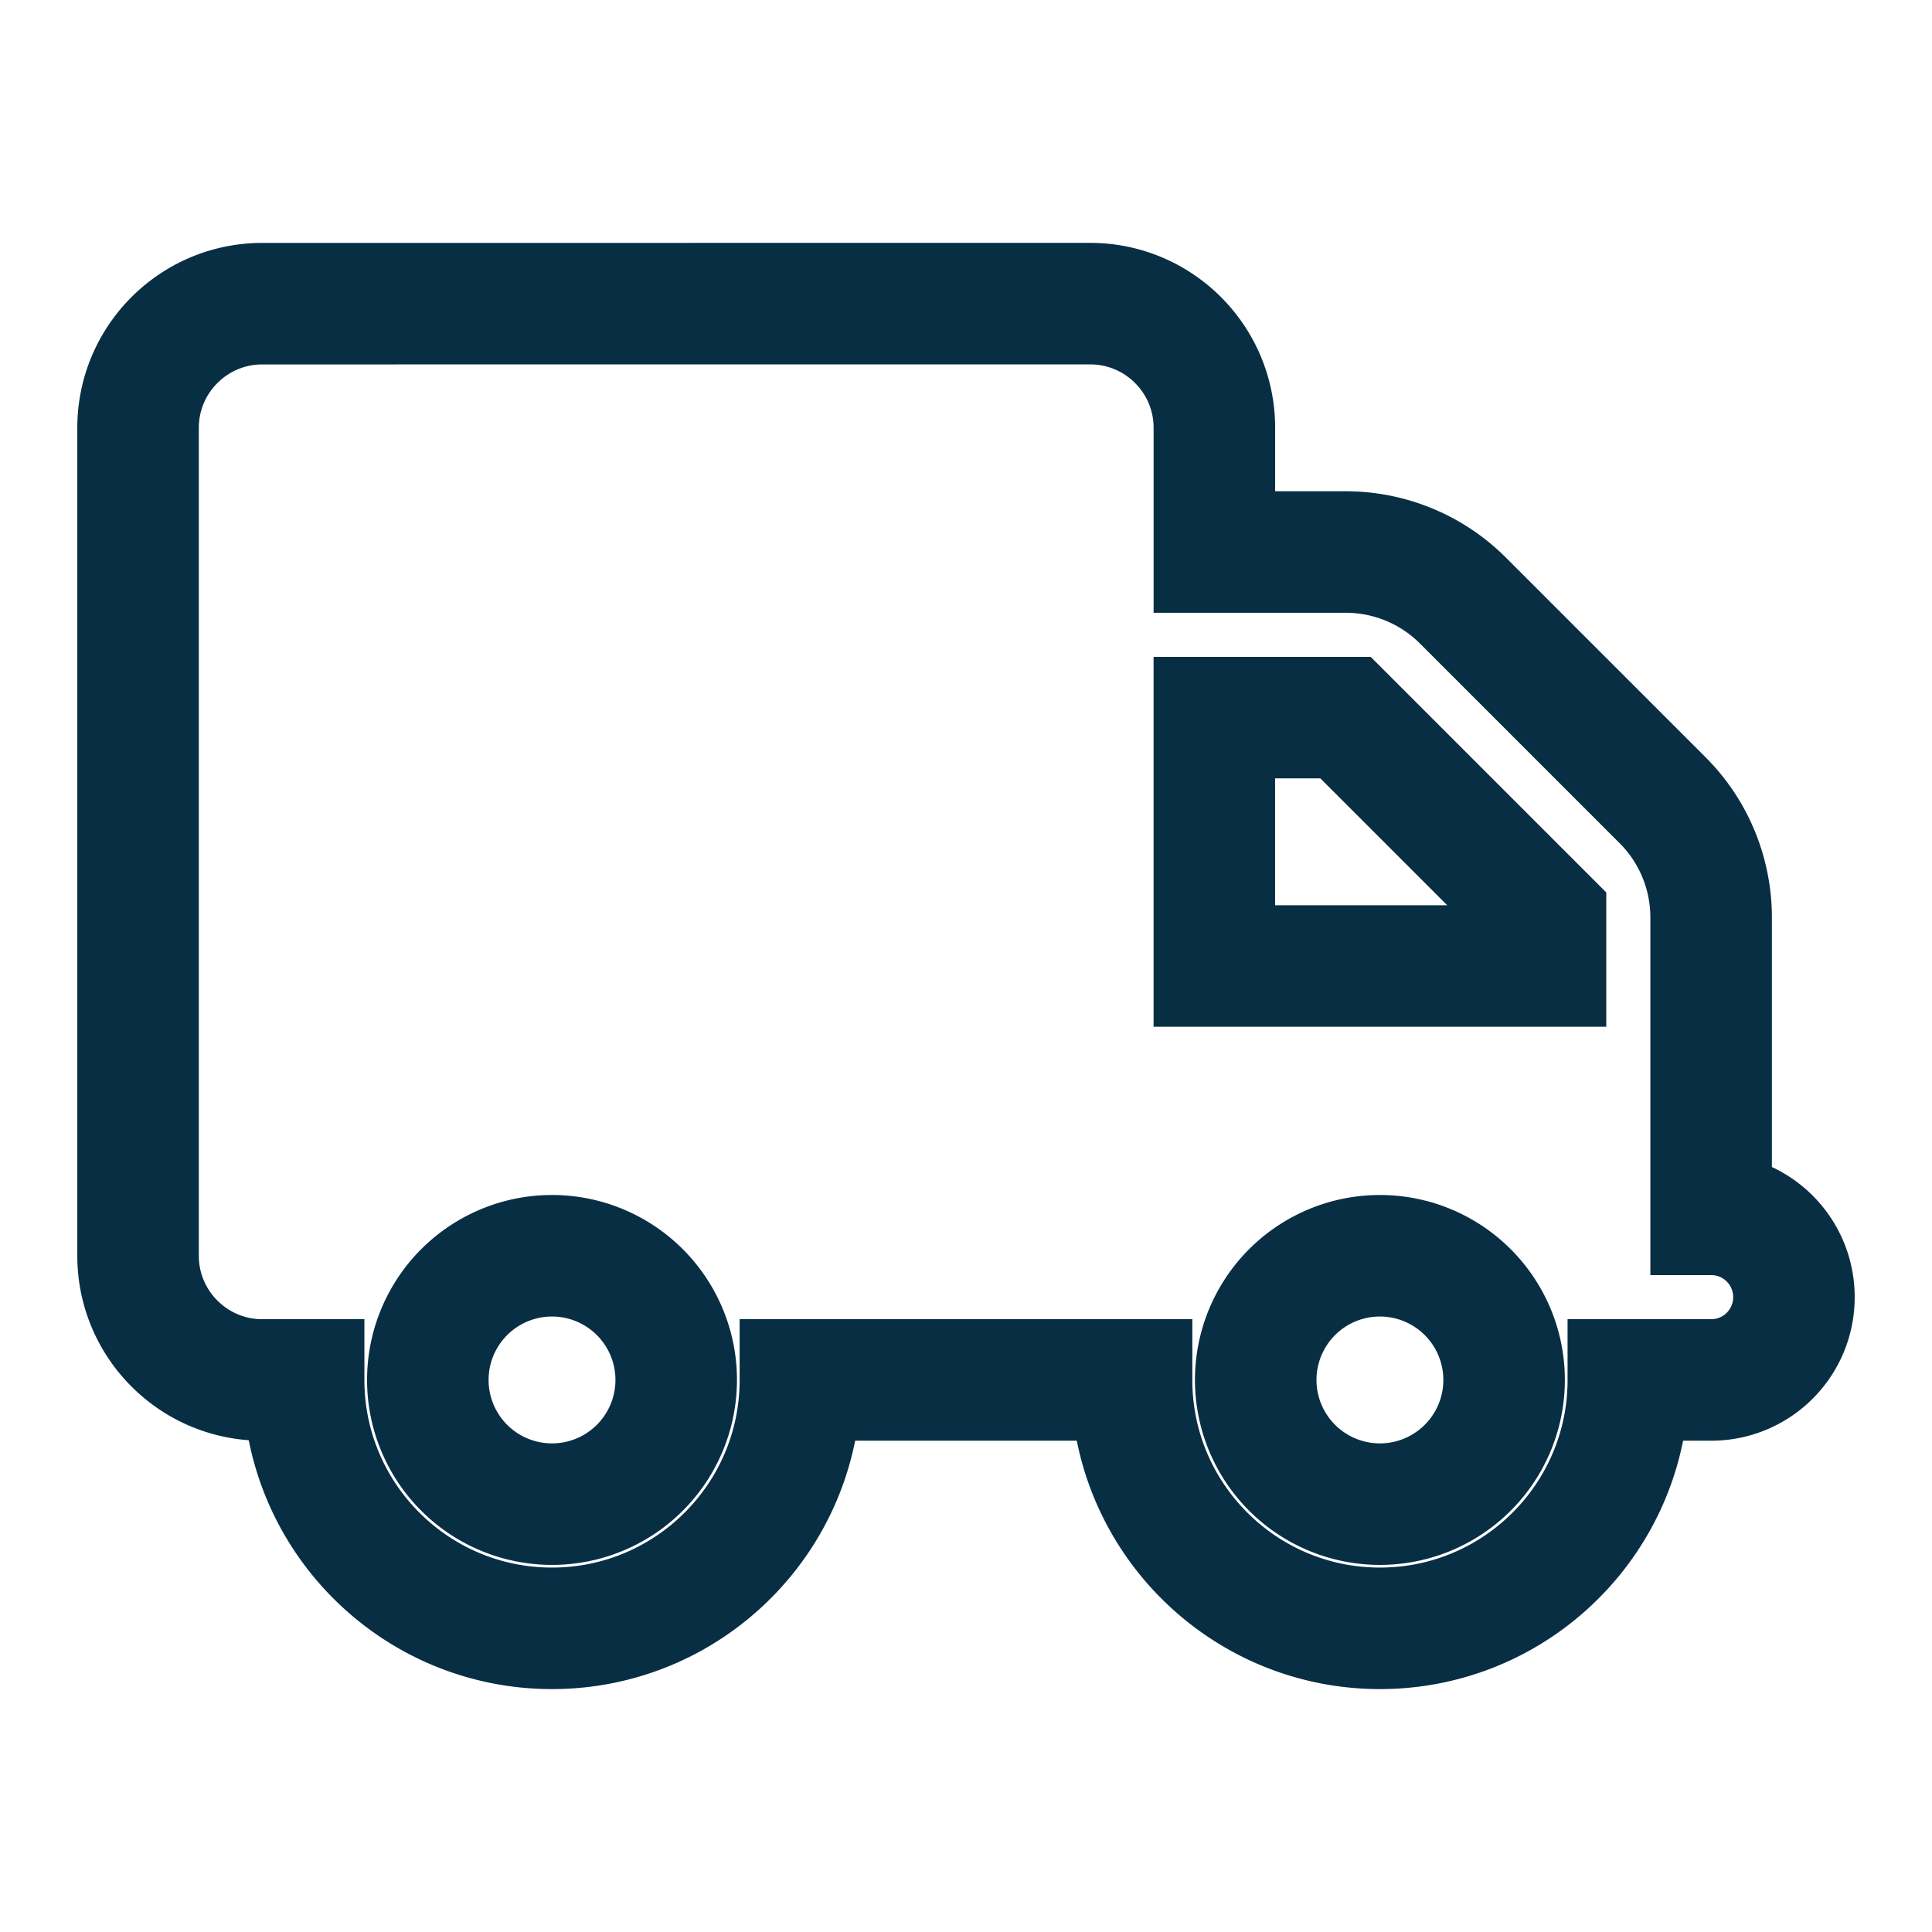 <?xml version="1.0" encoding="UTF-8" standalone="no"?>
<svg
   width="50"
   height="50"
   version="1.1"
   viewBox="0 0 50 50"
   id="svg2"
   sodipodi:docname="truck.svg"
   inkscape:version="1.3.2 (091e20e, 2023-11-25, custom)"
   xmlns:inkscape="http://www.inkscape.org/namespaces/inkscape"
   xmlns:sodipodi="http://sodipodi.sourceforge.net/DTD/sodipodi-0.dtd"
   xmlns="http://www.w3.org/2000/svg"
   xmlns:svg="http://www.w3.org/2000/svg">
  <defs
     id="defs2" />
  <sodipodi:namedview
     id="namedview2"
     pagecolor="#ffffff"
     bordercolor="#000000"
     borderopacity="0.25"
     inkscape:showpageshadow="2"
     inkscape:pageopacity="0.0"
     inkscape:pagecheckerboard="0"
     inkscape:deskcolor="#d1d1d1"
     inkscape:zoom="23.46"
     inkscape:cx="25"
     inkscape:cy="25"
     inkscape:window-width="2560"
     inkscape:window-height="1369"
     inkscape:window-x="-8"
     inkscape:window-y="-8"
     inkscape:window-maximized="1"
     inkscape:current-layer="svg2" />
  <path
     d="m 6.787,7.859 c -1.774,0 -3.214,1.44 -3.214,3.214 v 21.426 c 0,1.774 1.44,3.214 3.214,3.214 h 1.071 c 0,3.549 2.879,6.428 6.428,6.428 3.549,0 6.428,-2.879 6.428,-6.428 h 8.571 c 0,3.549 2.879,6.428 6.428,6.428 3.549,0 6.428,-2.879 6.428,-6.428 h 2.143 c 1.185,0 2.143,-0.957 2.143,-2.143 0,-1.185 -0.957,-2.143 -2.143,-2.143 v -7.68 c 0,-1.138 -0.449,-2.23 -1.252,-3.033 l -5.176,-5.176 c -0.803,-0.803 -1.895,-1.252 -3.033,-1.252 h -3.395 v -3.214 c 0,-1.774 -1.44,-3.214 -3.214,-3.214 z M 31.427,18.572 h 3.395 l 5.176,5.176 v 1.252 H 31.427 Z M 11.072,35.713 a 3.214,3.214 0 1 1 6.428,0 3.214,3.214 0 1 1 -6.428,0 z m 24.64,-3.214 a 3.214,3.214 0 1 1 0,6.428 3.214,3.214 0 1 1 0,-6.428 z"
     fill="none"
     stroke="#082e44"
     id="path2"
     style="stroke-width:3.145" />
</svg>
